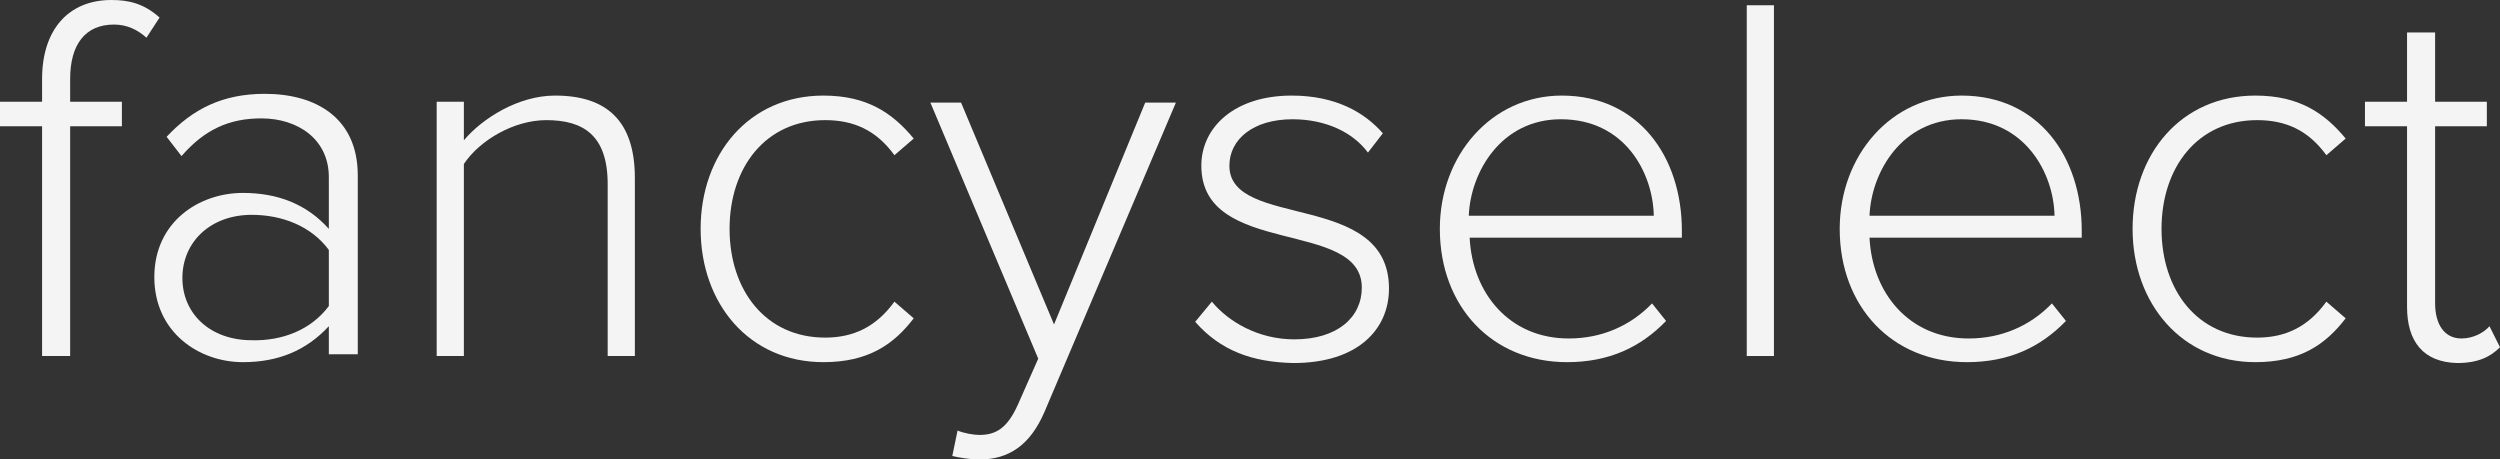 <?xml version="1.0" encoding="utf-8"?>
<!-- Generator: Adobe Illustrator 18.0.0, SVG Export Plug-In . SVG Version: 6.00 Build 0)  -->
<!DOCTYPE svg PUBLIC "-//W3C//DTD SVG 1.1//EN" "http://www.w3.org/Graphics/SVG/1.1/DTD/svg11.dtd">
<svg version="1.1" id="Layer_1" xmlns="http://www.w3.org/2000/svg" xmlns:xlink="http://www.w3.org/1999/xlink" x="0px" y="0px"
	 width="285.1px" height="52.4px" viewBox="0 0 285.1 52.4" style="enable-background:new 0 0 285.1 52.4;" xml:space="preserve">
<rect x="0" y="0" width="285.1" height="52.4" fill="#333333" stroke="none"/>
<style type="text/css">
	.st0{fill:#F4F4F4;}
</style>
<g>
	<path class="hover st0" d="M4.8,40.6V14.4H0v-2.8h4.8V9c0-5.6,3-9,7.9-9c2,0,3.7,0.4,5.5,2l-1.5,2.3c-1-0.9-2.2-1.5-3.7-1.5
		C9.7,2.8,8,5.1,8,9v2.6h5.9v2.8H8v26.2H4.8z"/>
	<path class="hover st0" d="M37.5,40.6v-3.4c-2.6,2.8-5.8,4.1-9.8,4.1c-5,0-10.1-3.4-10.1-9.7c0-6.3,5.1-9.6,10.1-9.6c4,0,7.3,1.3,9.8,4.1
		v-5.9c0-4.3-3.5-6.7-7.7-6.7c-3.7,0-6.5,1.3-9.1,4.3l-1.7-2.2c3-3.2,6.4-4.9,11.2-4.9c5.9,0,10.6,2.8,10.6,9.3v20.4H37.5z
		 M37.5,34.9v-6.4c-2-2.7-5.3-4-8.8-4c-4.7,0-7.9,3.1-7.9,7.2c0,4.1,3.2,7.1,7.9,7.1C32.2,38.9,35.5,37.6,37.5,34.9z"/>
	<path class="hover st0" d="M69.3,40.6V21c0-5.6-2.8-7.3-7-7.3c-3.7,0-7.6,2.3-9.4,5v21.9h-3.1v-29h3.1V16c2.1-2.5,6.2-5.1,10.4-5.1
		c5.9,0,9.1,2.9,9.1,9.4v20.3H69.3z"/>
	<path class="hover st0" d="M79.9,26.1c0-8.5,5.5-15.2,14-15.2c5,0,7.9,2,10.3,4.9l-2.2,1.9c-2.1-2.9-4.7-4-7.9-4
		c-6.8,0-10.9,5.4-10.9,12.4c0,7,4.1,12.4,10.9,12.4c3.2,0,5.8-1.2,7.9-4.1l2.2,1.9c-2.3,3-5.2,5-10.3,5
		C85.4,41.3,79.9,34.6,79.9,26.1z"/>
	<path class="hover st0" d="M109.2,49.1c0.7,0.3,1.8,0.5,2.5,0.5c1.9,0,3.2-0.8,4.4-3.5l2.3-5.2l-12.3-29.2h3.5L120.2,37l10.4-25.3h3.5
		l-15,35.3c-1.6,3.7-4,5.4-7.4,5.4c-1,0-2.3-0.2-3.1-0.4L109.2,49.1z"/>
	<path class="hover st0" d="M136.3,36.7l1.9-2.3c1.9,2.3,5.3,4.3,9.4,4.3c4.9,0,7.7-2.5,7.7-5.9c0-7.9-18.3-3.4-18.3-13.9
		c0-4.4,3.8-8,10.3-8c5,0,8.3,1.9,10.4,4.3l-1.7,2.2c-1.7-2.3-4.8-3.8-8.6-3.8c-4.5,0-7.2,2.3-7.2,5.3c0,7.3,18.2,2.8,18.2,14
		c0,4.7-3.6,8.5-10.9,8.5C142.8,41.3,139.2,40,136.3,36.7z"/>
	<path class="hover st0" d="M164.2,26.1c0-8.4,5.9-15.2,13.9-15.2c8.8,0,13.7,7,13.7,15.4v0.8h-24.2c0.3,6.3,4.5,11.5,11.3,11.5
		c3.7,0,7-1.4,9.5-4l1.6,2c-2.9,3-6.5,4.7-11.3,4.7C170.2,41.3,164.2,35,164.2,26.1z M178,13.6c-6.8,0-10.3,6-10.5,11h21.1
		C188.5,19.7,185.3,13.6,178,13.6z"/>
	<path class="hover st0" d="M199.2,40.6v-40h3.1v40H199.2z"/>
	<path class="hover st0" d="M209.8,26.1c0-8.4,5.9-15.2,13.9-15.2c8.8,0,13.7,7,13.7,15.4v0.8h-24.2c0.3,6.3,4.5,11.5,11.3,11.5
		c3.7,0,7-1.4,9.5-4l1.6,2c-2.9,3-6.5,4.7-11.3,4.7C215.8,41.3,209.8,35,209.8,26.1z M223.7,13.6c-6.8,0-10.3,6-10.5,11h21.1
		C234.2,19.7,230.9,13.6,223.7,13.6z"/>
	<path class="hover st0" d="M243.2,26.1c0-8.5,5.5-15.2,14-15.2c5,0,7.9,2,10.3,4.9l-2.2,1.9c-2.1-2.9-4.7-4-7.9-4
		c-6.8,0-10.9,5.4-10.9,12.4c0,7,4.1,12.4,10.9,12.4c3.2,0,5.8-1.2,7.9-4.1l2.2,1.9c-2.3,3-5.2,5-10.3,5
		C248.8,41.3,243.2,34.6,243.2,26.1z"/>
	<path class="hover st0" d="M274.5,35V14.4h-4.8v-2.8h4.8V3.7h3.2v7.9h5.9v2.8h-5.9v20.2c0,2.3,1,4,3,4c1.4,0,2.6-0.7,3.2-1.4l1.2,2.4
		c-1.1,1.1-2.5,1.8-4.9,1.8C276.4,41.3,274.5,39,274.5,35z"/>
</g>
</svg>
